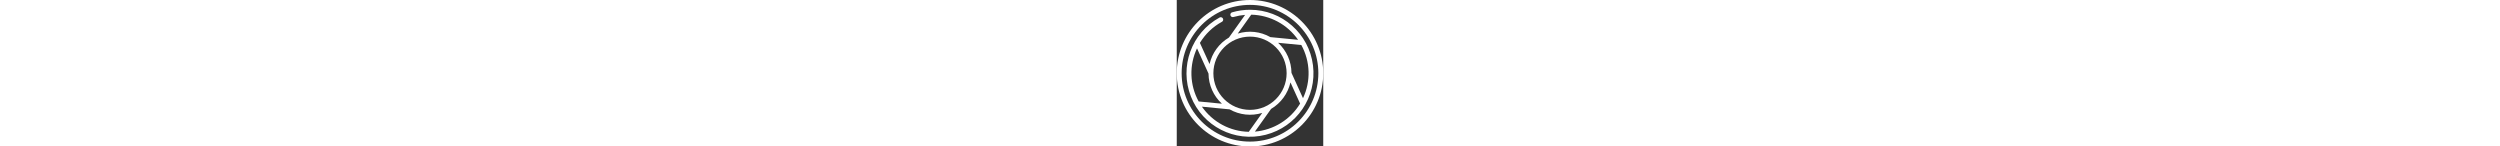 <svg height="30" viewBox="0 0 60 60" width="512" xmlns="http://www.w3.org/2000/svg" ><rect x="0" y="0" width="60" height="60" fill="#333333" stroke="none"/><g id="Page-1"  fill-rule="evenodd"><g id="013---Aperture" fill="rgb(0,0,0)" fill-rule="nonzero" style="fill: #ffffff;"><path id="Shape" d="m30 0c-16.569 0-30 13.431-30 30s13.431 30 30 30 30-13.431 30-30c-.019-16.561-13.439-29.981-30-30zm0 58c-15.464 0-28-12.536-28-28s12.536-28 28-28 28 12.536 28 28c-.018 15.457-12.543 27.982-28 28z"/><path id="Shape" d="m30 4c-2.47-.001-4.928.349-7.3 1.04-.351.093-.625.369-.714.721s.02.725.285.974.644.334.99.223c1.545-.447 3.131-.738 4.734-.868l-6.625 9.29c-4.025 2.379-6.895 6.308-7.937 10.866l-3.952-8.68c2.188-3.618 5.293-6.594 9-8.627.322-.167.528-.495.539-.857.011-.362-.175-.702-.486-.888-.311-.186-.698-.189-1.012-.008-11.503 6.287-16.529 20.151-11.726 32.348 4.802 12.197 17.931 18.914 30.632 15.671s21.004-15.431 19.371-28.438c-1.632-13.006-12.69-22.765-25.798-22.768zm.506 2.013c7.674.163 14.807 3.989 19.187 10.293l-11.341-1.1c-4.065-2.31-8.904-2.836-13.37-1.452zm-.506 8.987c8.284 0 15 6.716 15 15s-6.716 15-15 15-15-6.716-15-15c.009-8.28 6.72-14.991 15-15zm-21.706 4.79 4.713 10.353c.04 4.693 2.026 9.158 5.483 12.332l-9.517-.92c-3.709-6.725-3.962-14.822-.679-21.765zm2.013 23.9 11.341 1.1c4.065 2.31 8.904 2.836 13.37 1.452l-5.524 7.745c-7.674-.163-14.807-3.989-19.187-10.293zm21.7 10.216 6.626-9.291c4.025-2.379 6.895-6.308 7.937-10.866l3.952 8.681c-3.983 6.566-10.864 10.832-18.516 11.48zm19.7-13.692-4.714-10.357c-.04-4.693-2.026-9.158-5.483-12.332l9.517.92c3.707 6.728 3.961 14.826.683 21.773z"/></g></g></svg>